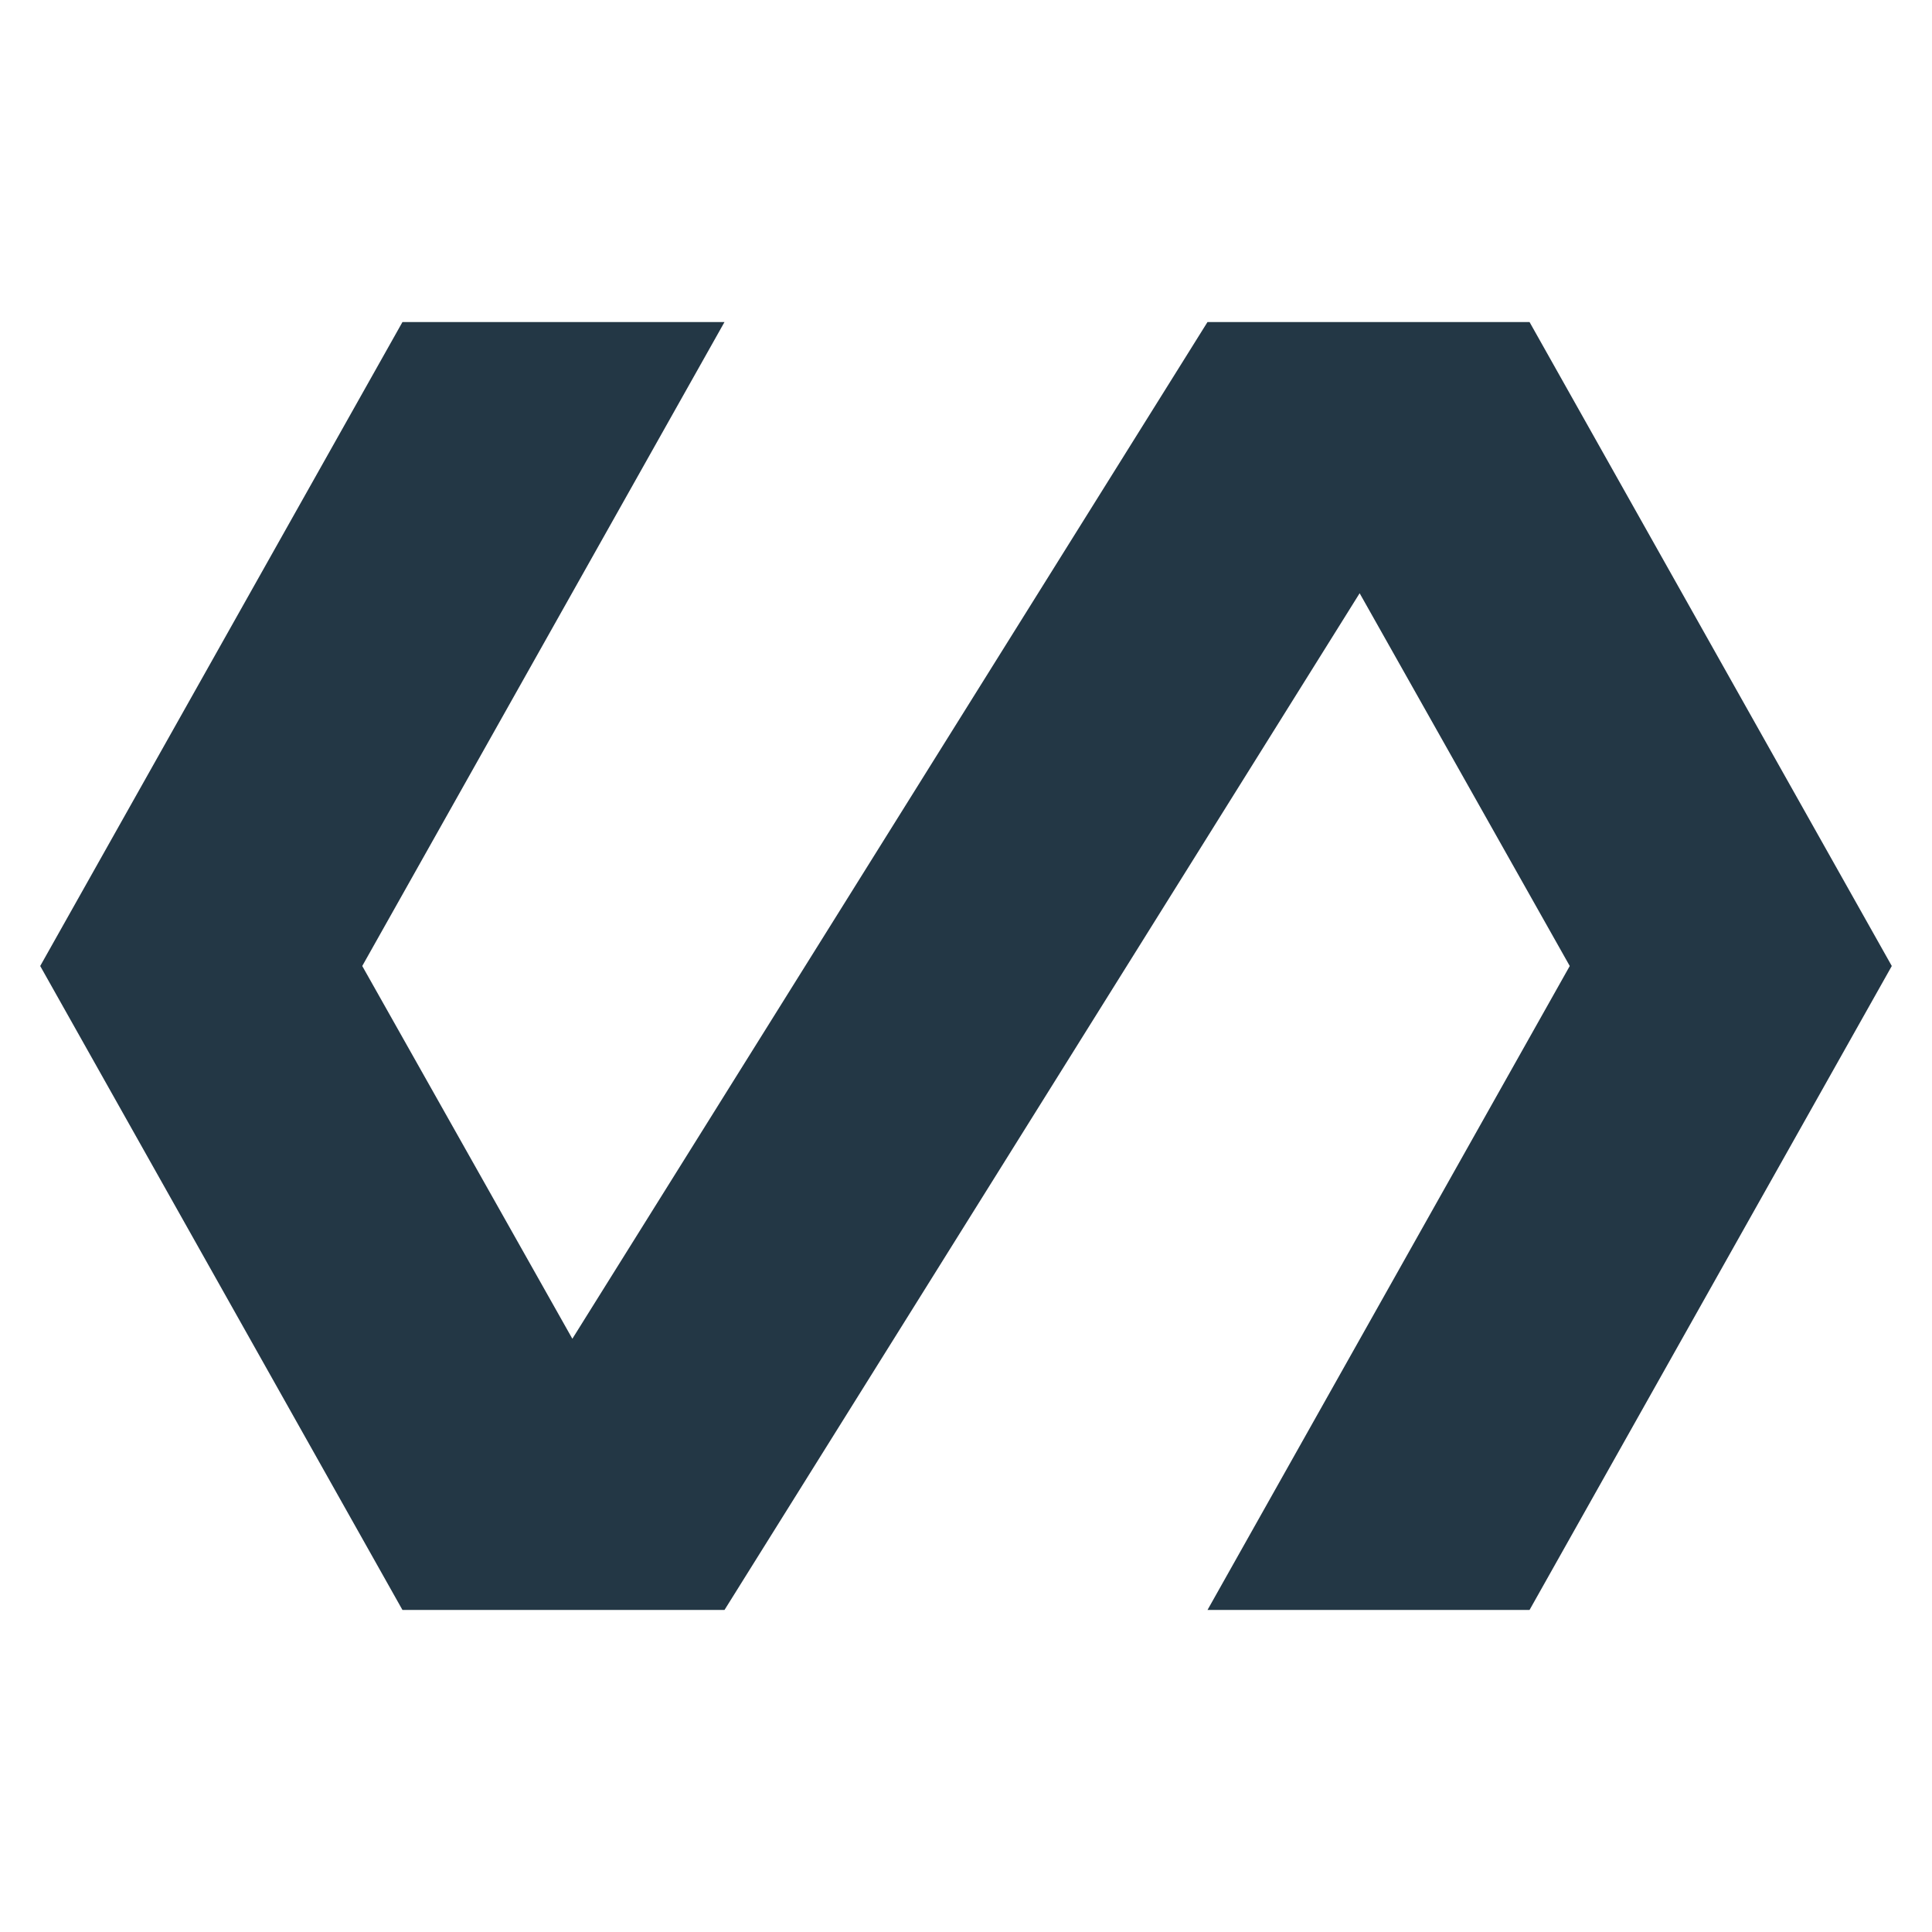 <?xml version="1.0" encoding="UTF-8"?>
<svg width="16px" height="16px" viewBox="0 0 16 16" version="1.1" xmlns="http://www.w3.org/2000/svg" xmlns:xlink="http://www.w3.org/1999/xlink">
    <title>Icons/Action/polymer</title>
    <g id="Icons/Action/polymer" stroke="none" stroke-width="1" fill="none" fill-rule="evenodd">
        <rect id="Spacer" fill-opacity="0" fill="#D8D8D8" x="0" y="0" width="16" height="16"></rect>
        <polygon id="Icons/Action/ic_polymer_24px" fill="#233745" fill-rule="nonzero" points="12.667 2.667 10 2.667 4.74 11.087 3 8 6 2.667 3.333 2.667 0.333 8 3.333 13.333 6 13.333 11.26 4.913 13 8 10 13.333 12.667 13.333 15.667 8"></polygon>
    </g>
</svg>